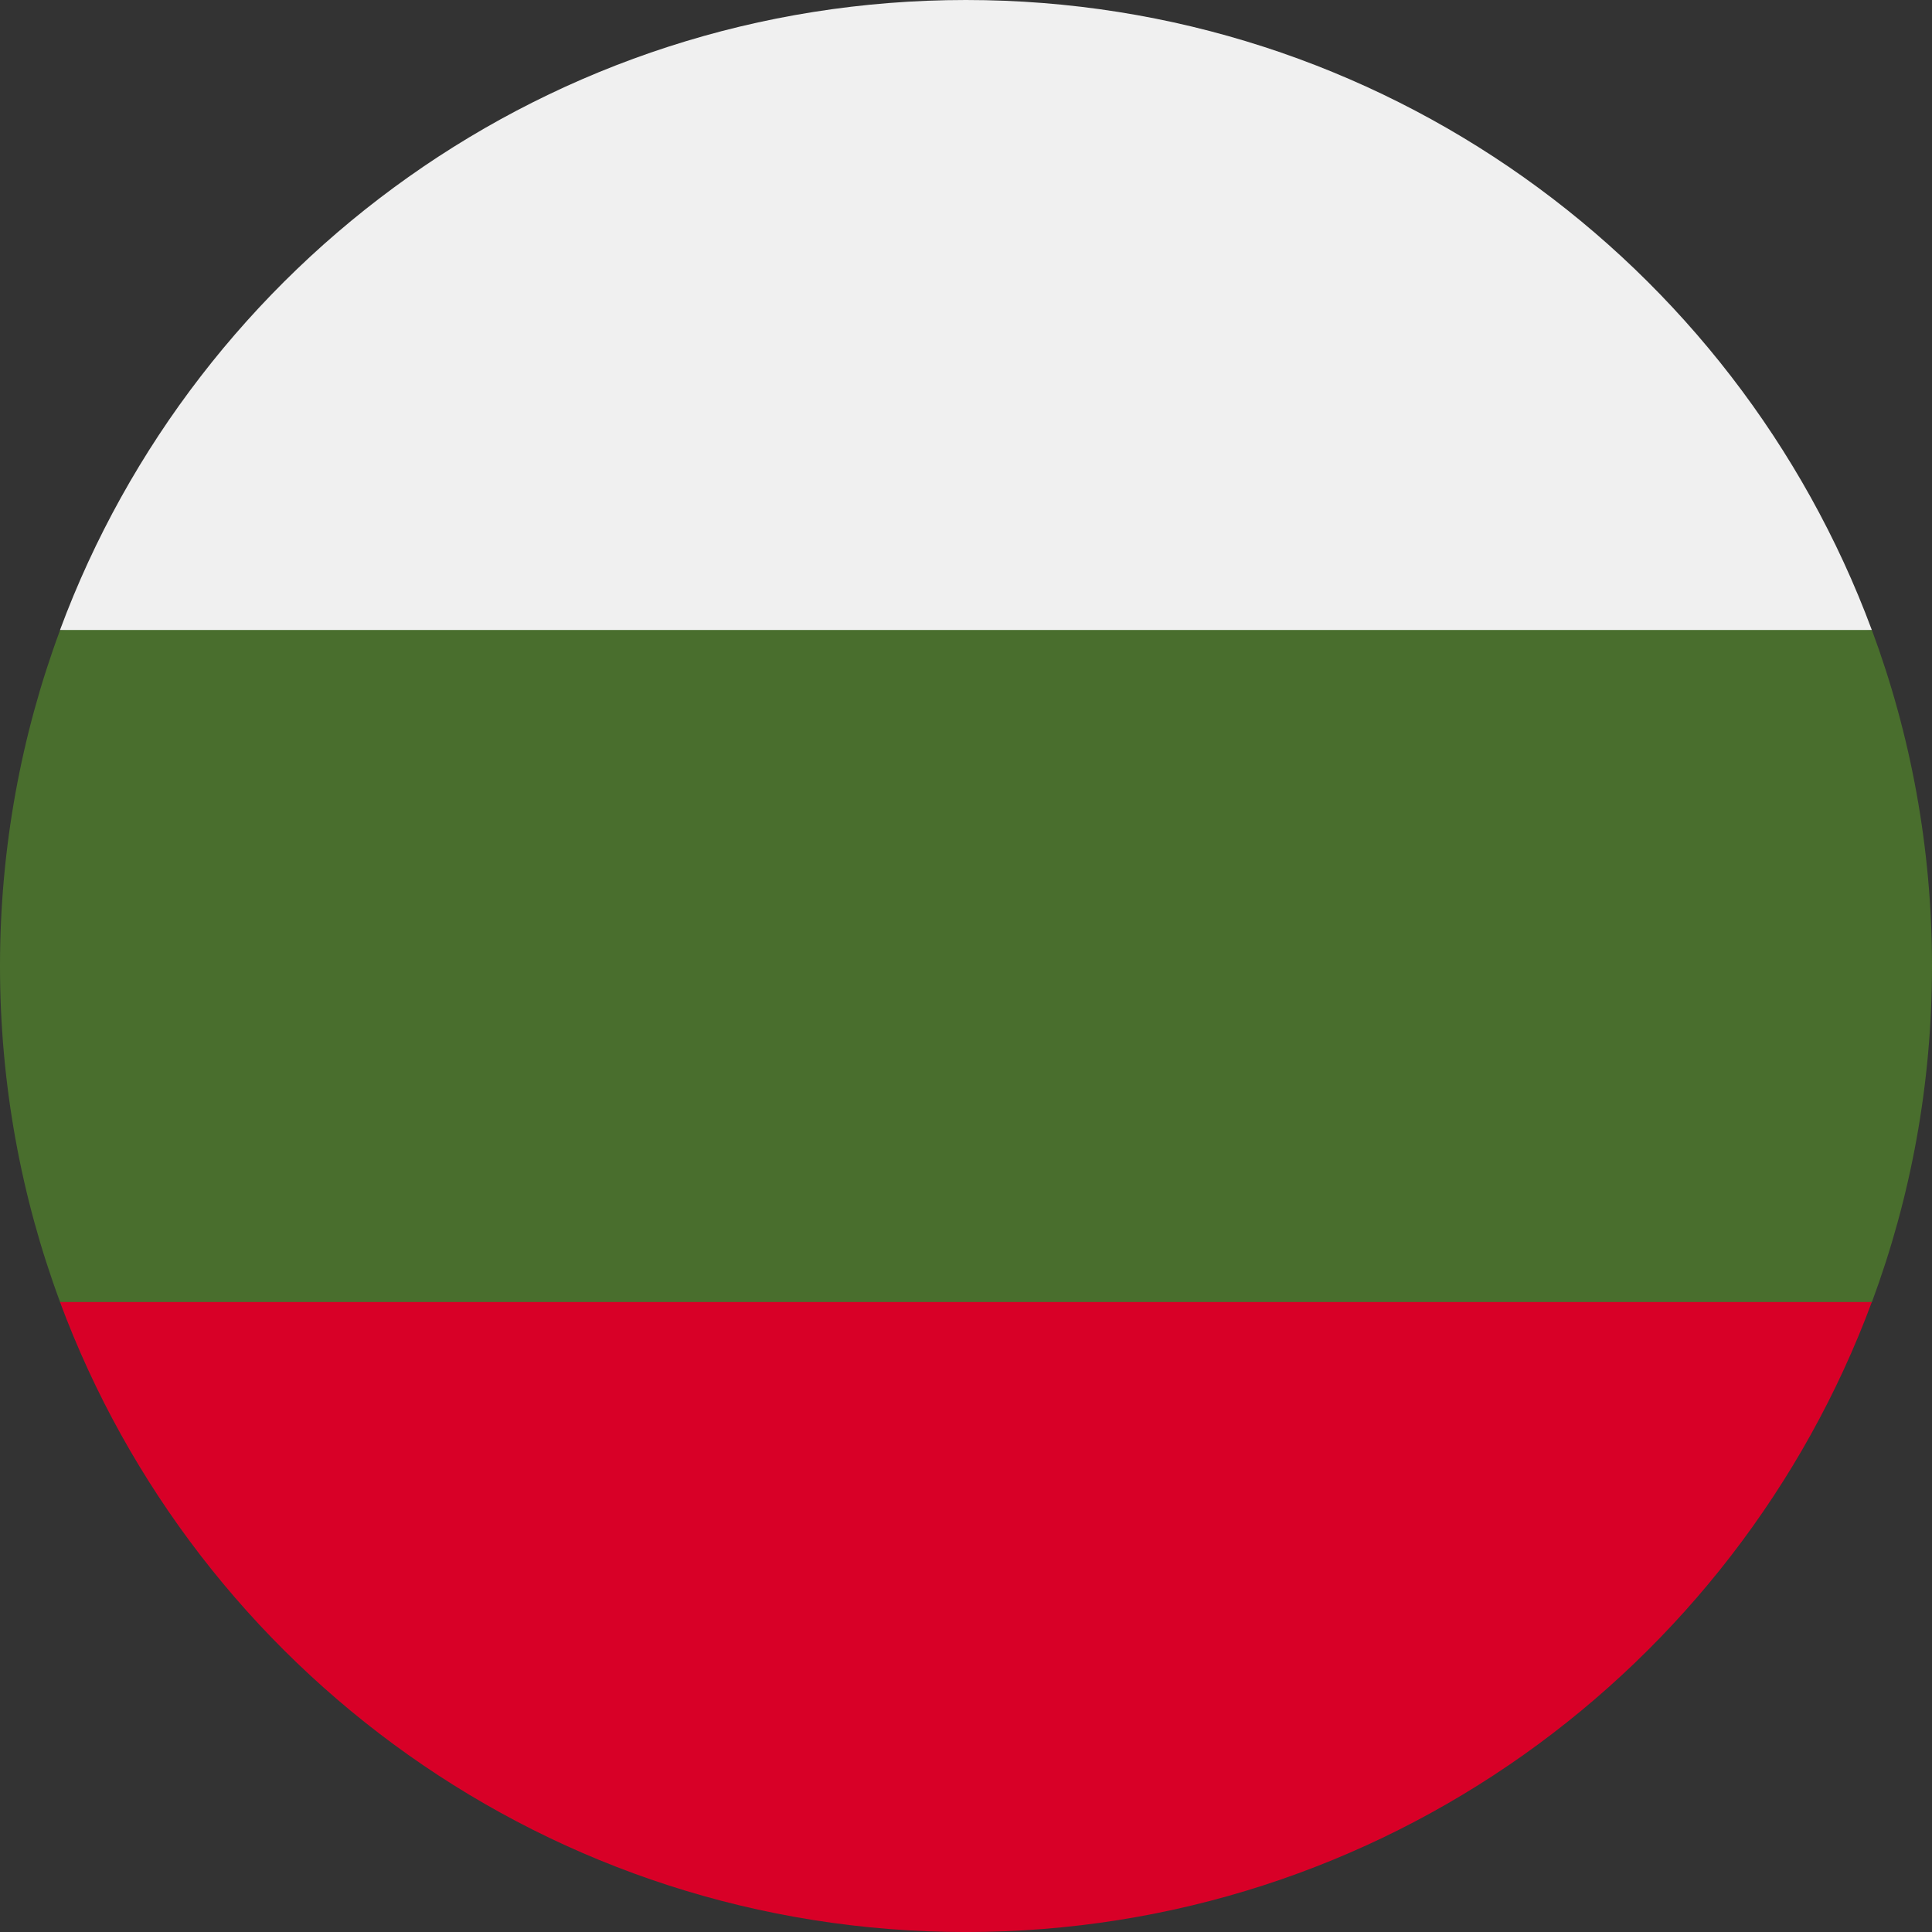 <svg width="200" height="200" viewBox="0 0 200 200" fill="none" xmlns="http://www.w3.org/2000/svg">
<rect x="0" y="0" width="200" height="200" fill="#333333" stroke="none"/>
<path d="M200 100.009C200 87.777 197.8 76.06 193.78 65.227L100 60.879L6.22 65.227C2.2 76.06 0 87.777 0 100.009C0 112.241 2.2 123.959 6.22 134.792L100 139.14L193.78 134.792C197.8 123.959 200 112.241 200 100.009Z" fill="#496E2D"/>
<path d="M99.991 200.003C142.987 200.003 179.642 172.865 193.771 134.785H6.211C20.34 172.865 56.995 200.003 99.991 200.003Z" fill="#D80027"/>
<path d="M6.211 65.218H193.771C179.642 27.137 142.987 0 99.991 0C56.995 0 20.34 27.137 6.211 65.218Z" fill="#F0F0F0"/>
</svg>
